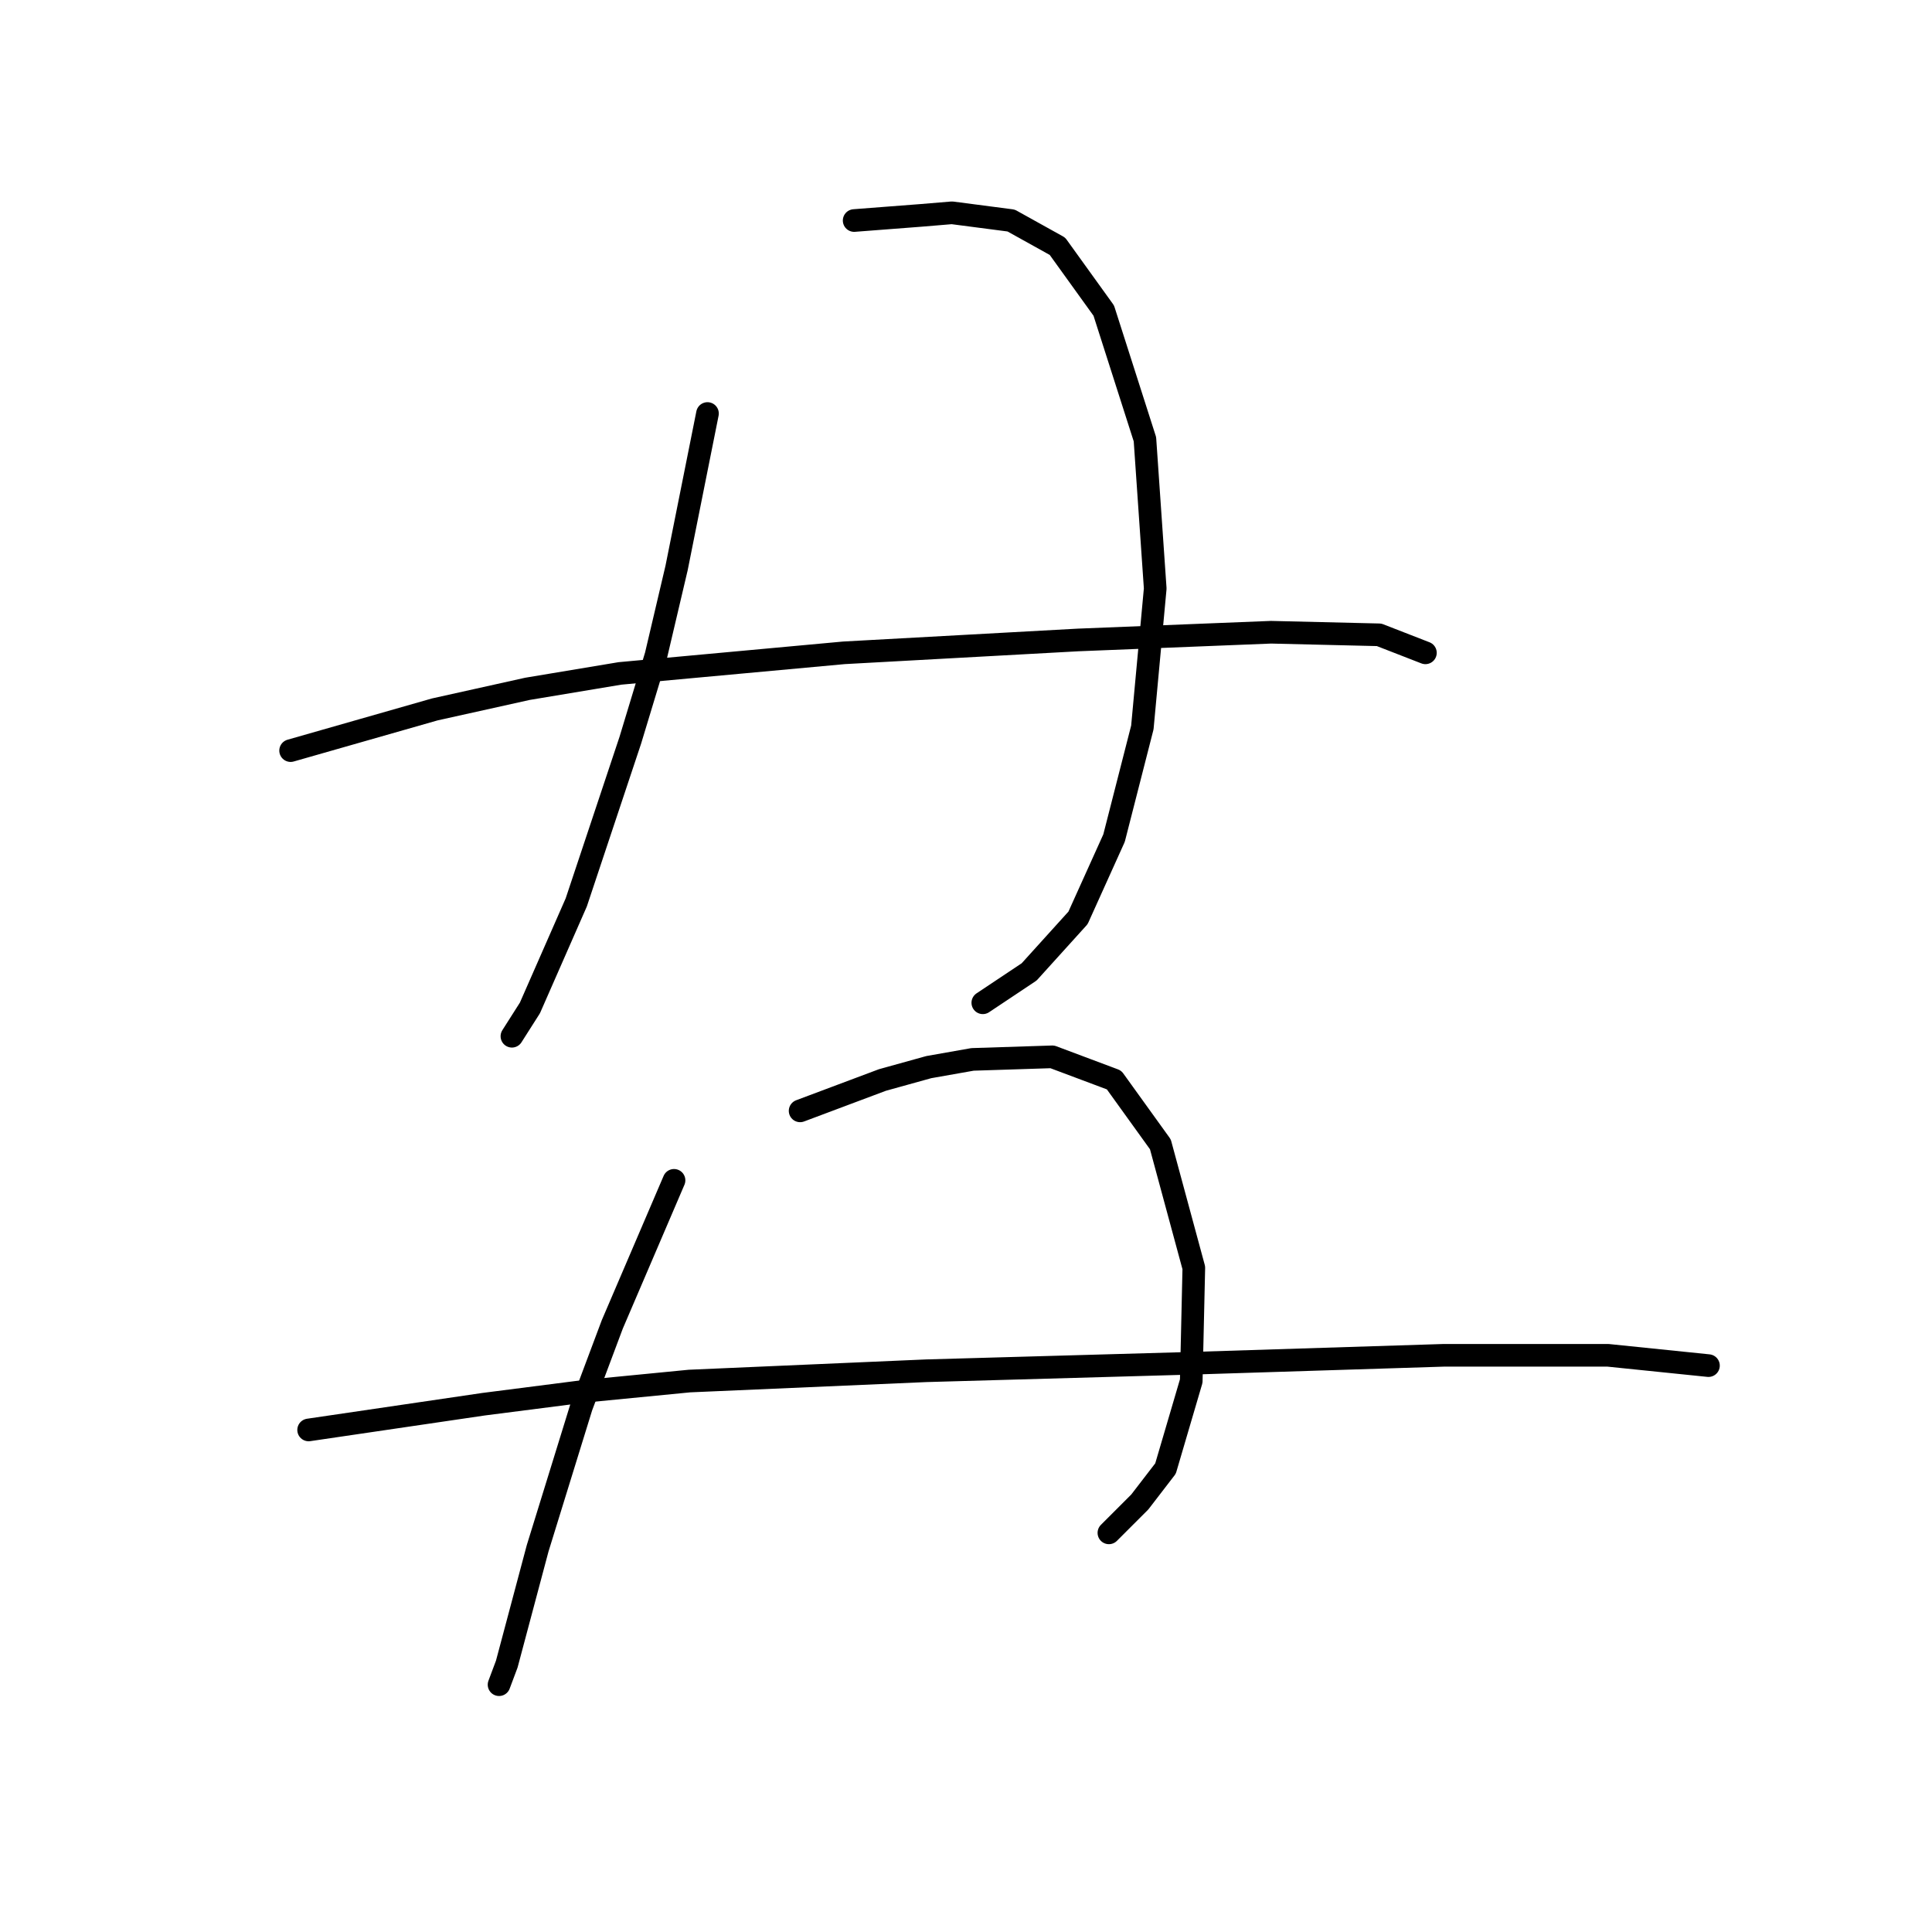 <?xml version="1.0" standalone="no"?>
    <svg width="256" height="256" xmlns="http://www.w3.org/2000/svg" version="1.1">
    <polyline stroke="black" stroke-width="3" stroke-linecap="round" fill="transparent" stroke-linejoin="round" points="93.745 54.793 91.699 65.022 89.653 75.251 86.926 86.844 83.516 98.096 76.356 119.577 70.218 133.556 67.832 137.307 67.832 137.307 " />
        <polyline stroke="black" stroke-width="3" stroke-linecap="round" fill="transparent" stroke-linejoin="round" points="113.18 29.221 117.612 28.88 122.045 28.539 126.137 28.198 133.979 29.221 140.116 32.631 146.254 41.155 151.709 58.203 153.073 77.979 151.368 96.391 147.617 111.053 142.844 121.623 136.366 128.783 130.228 132.874 130.228 132.874 " />
        <polyline stroke="black" stroke-width="3" stroke-linecap="round" fill="transparent" stroke-linejoin="round" points="38.508 99.46 48.056 96.732 57.603 94.004 69.877 91.277 82.152 89.231 111.816 86.503 142.844 84.798 168.416 83.775 182.737 84.116 188.874 86.503 188.874 86.503 " />
        <polyline stroke="black" stroke-width="3" stroke-linecap="round" fill="transparent" stroke-linejoin="round" points="89.312 156.401 85.221 165.948 81.129 175.495 77.038 186.406 71.241 205.159 67.15 220.503 66.127 223.23 66.127 223.23 " />
        <polyline stroke="black" stroke-width="3" stroke-linecap="round" fill="transparent" stroke-linejoin="round" points="106.02 147.195 111.475 145.149 116.931 143.103 123.068 141.399 128.864 140.376 139.434 140.035 147.617 143.103 153.755 151.628 158.187 167.994 157.846 182.996 154.437 194.589 151.027 199.022 146.935 203.113 146.935 203.113 " />
        <polyline stroke="black" stroke-width="3" stroke-linecap="round" fill="transparent" stroke-linejoin="round" points="40.895 189.475 52.488 187.77 64.081 186.065 77.379 184.36 91.358 182.996 122.727 181.632 158.869 180.61 191.261 179.587 213.083 179.587 226.38 180.951 226.38 180.951 " />
        </svg>